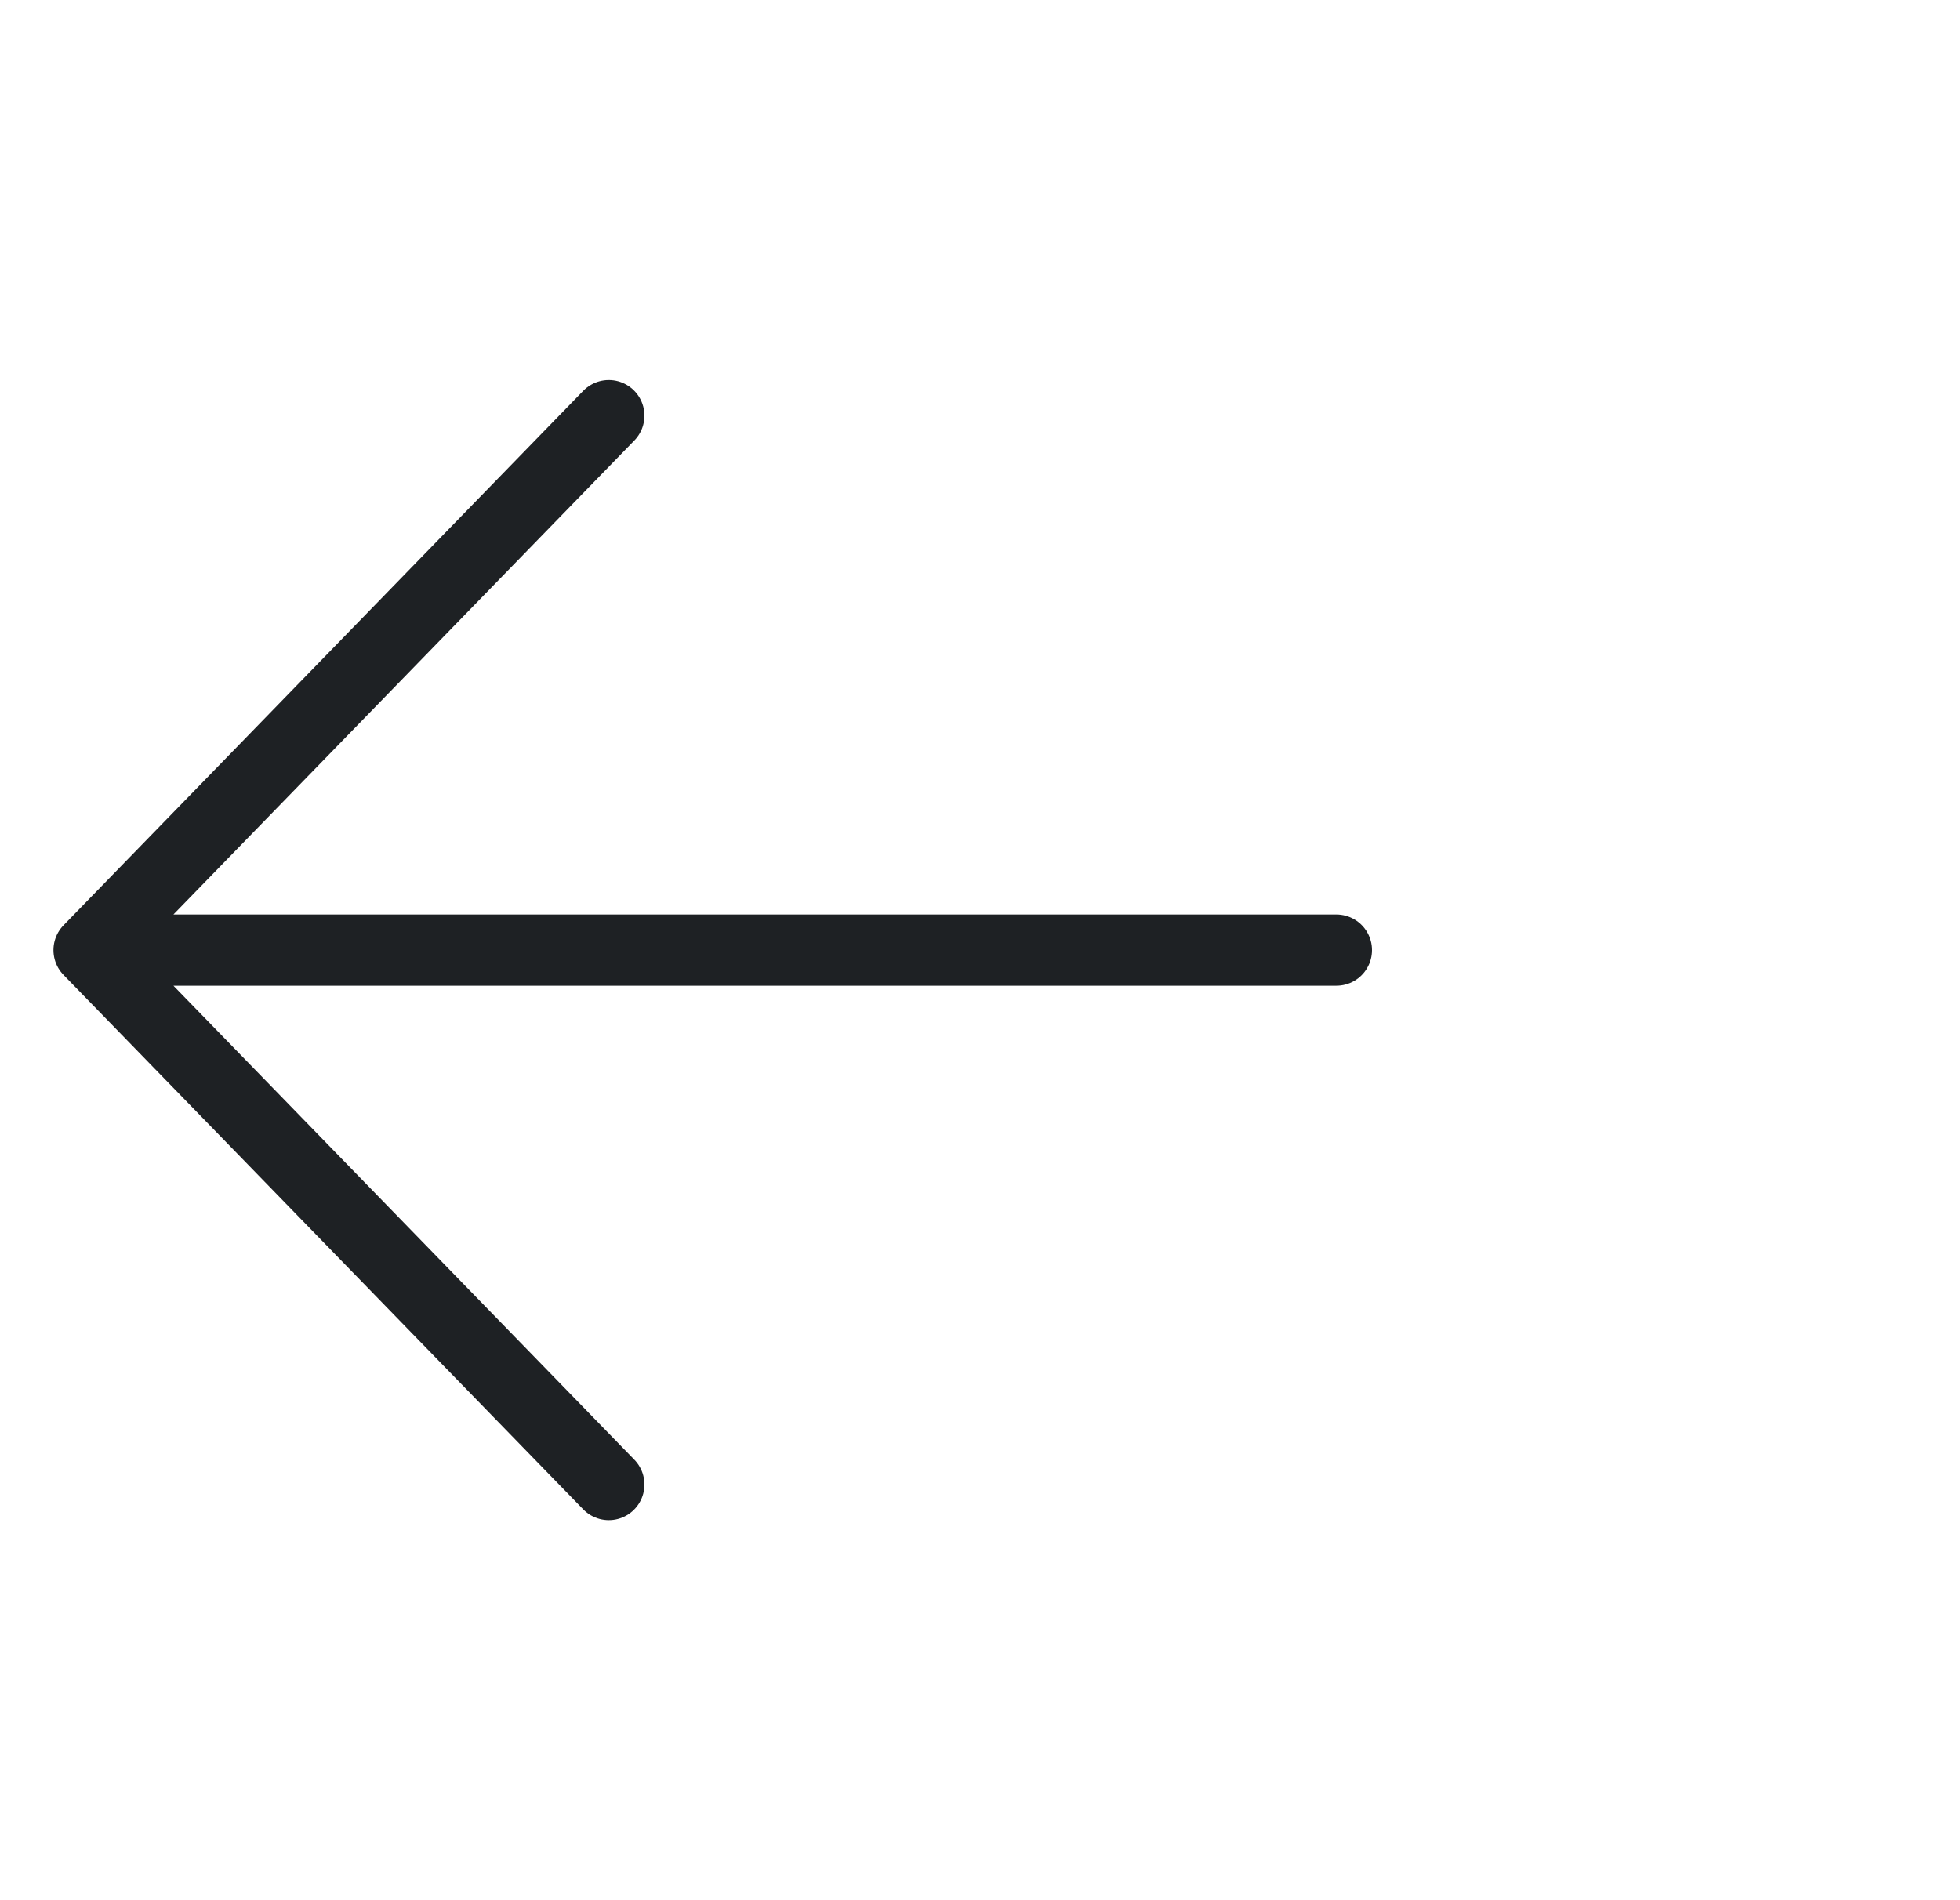 <svg width="33" height="32" viewBox="0 0 33 32" fill="none" xmlns="http://www.w3.org/2000/svg">
<path d="M10.25 7L1.5 16M1.5 16L10.25 25M1.5 16L22.5 16" stroke="#1E2124" stroke-width="1.2" stroke-linecap="round" stroke-linejoin="round"/>
</svg>
